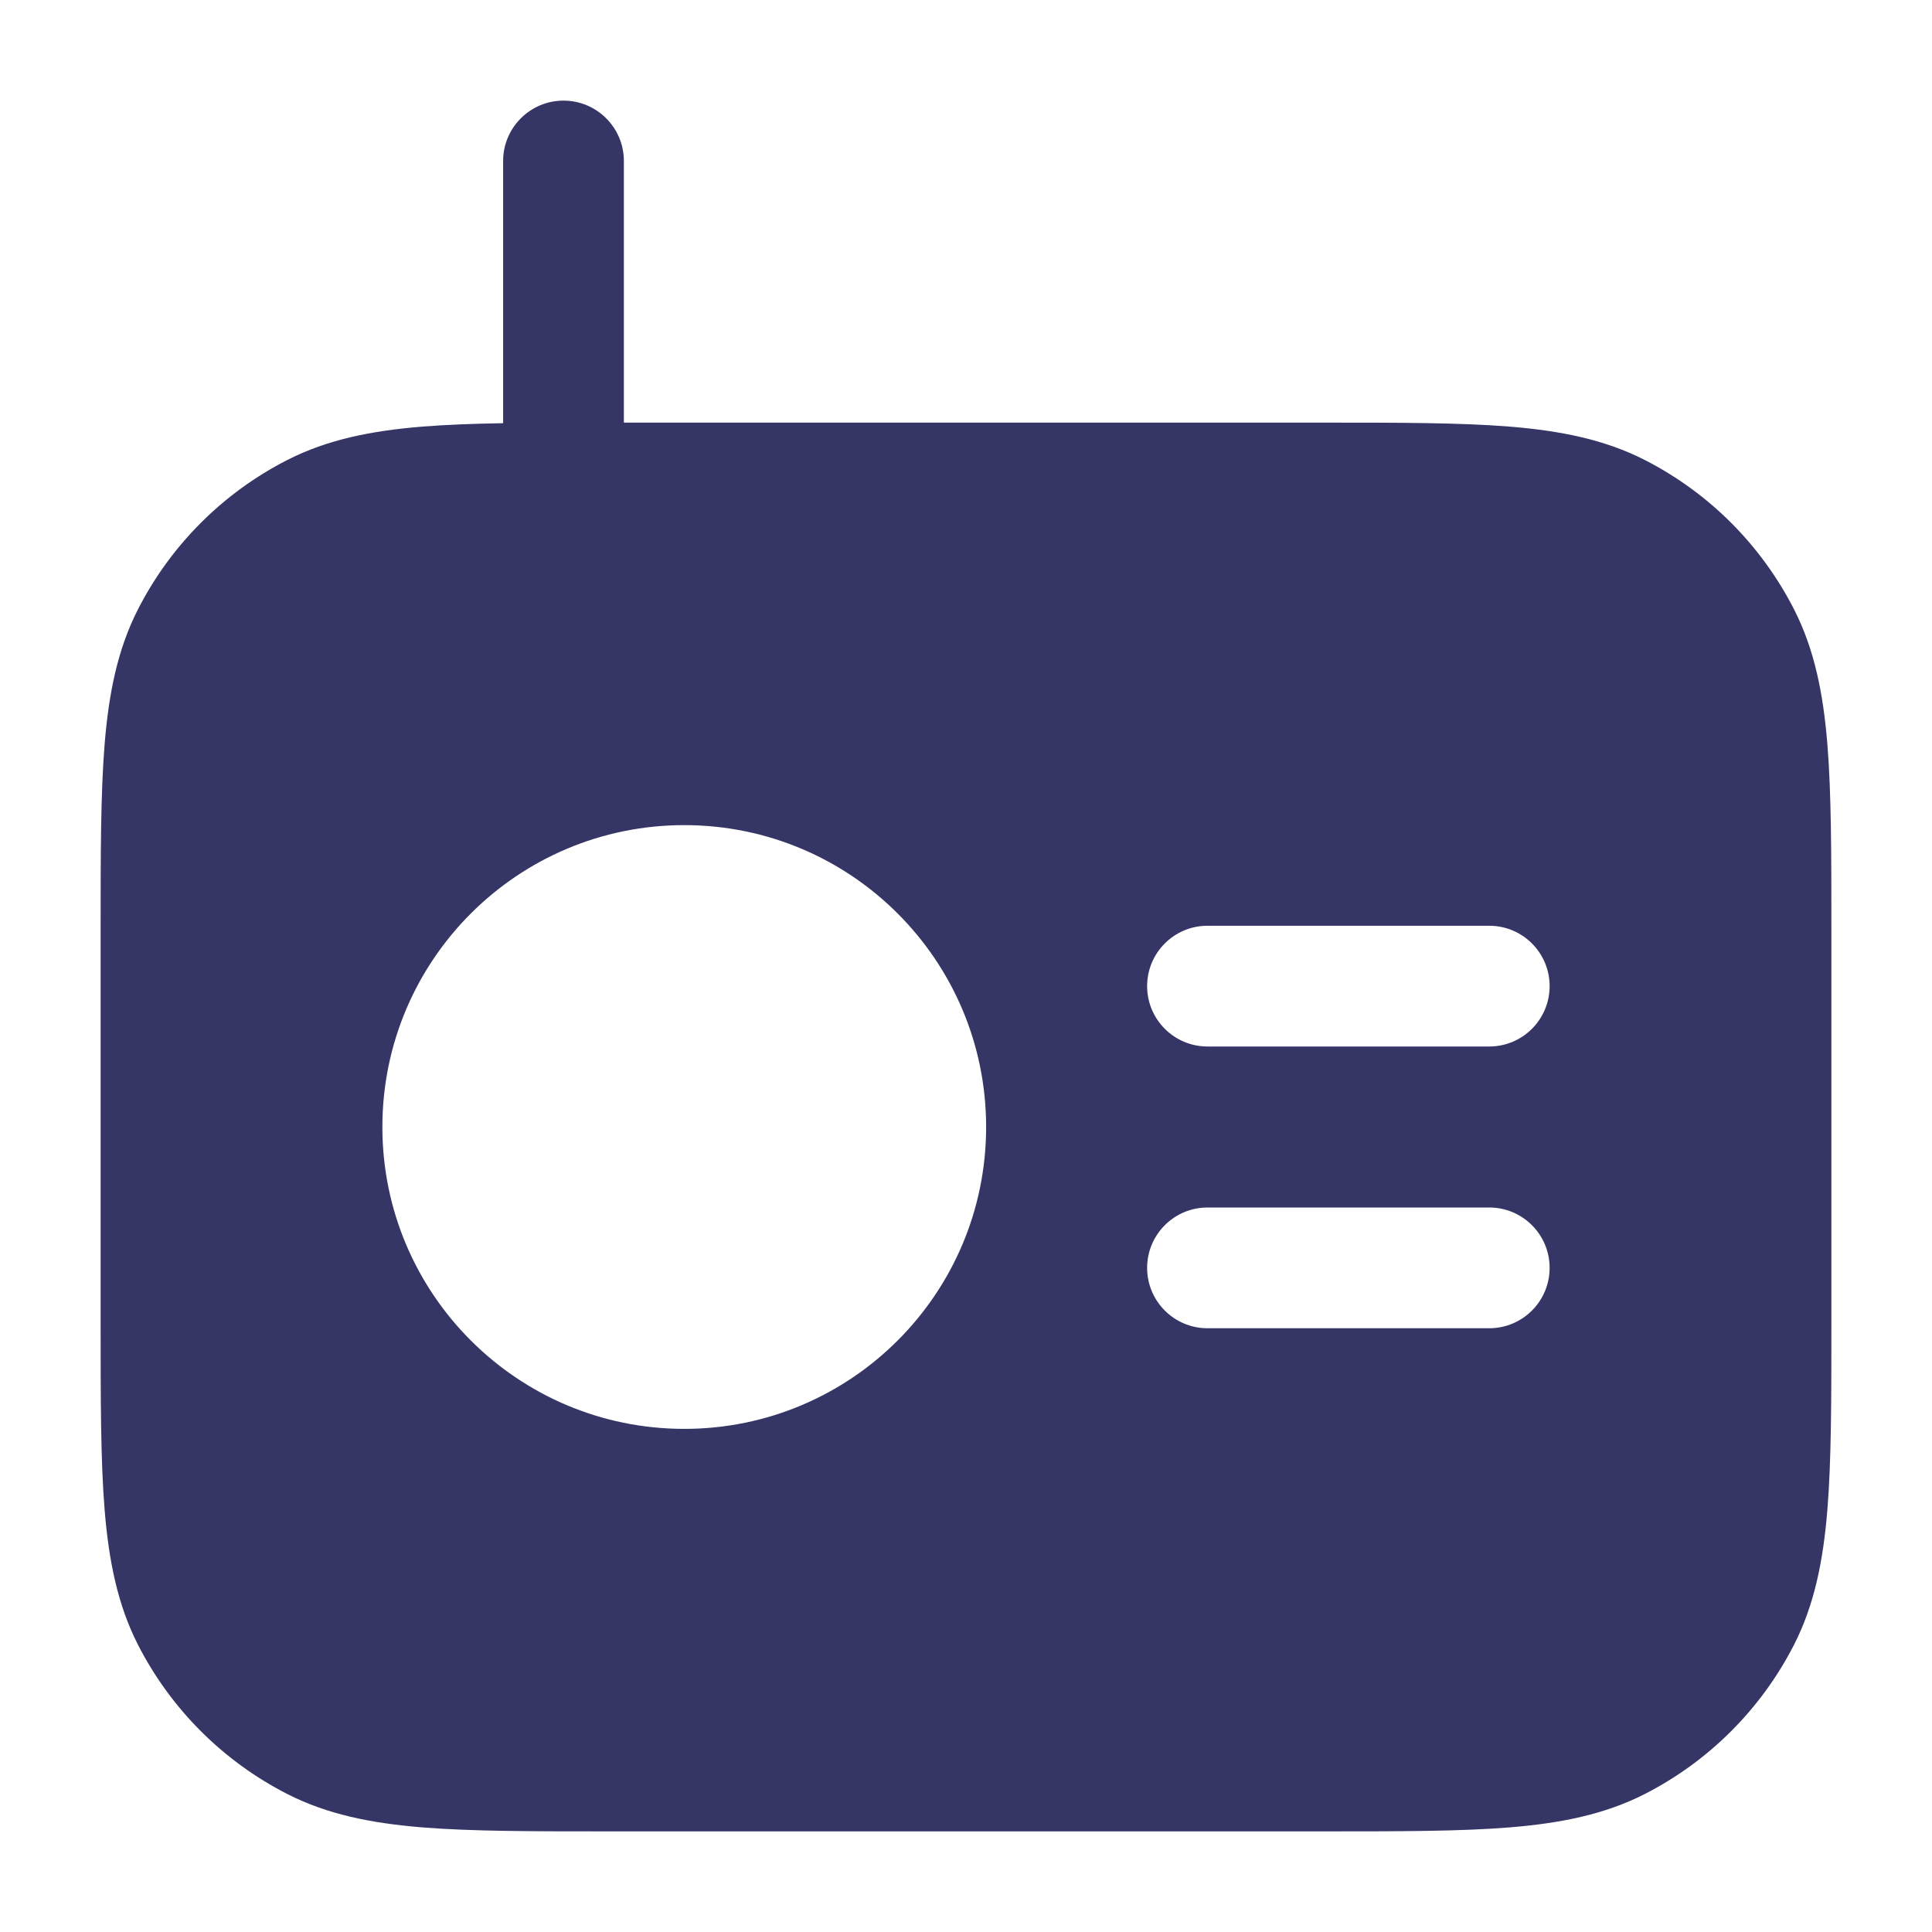 <svg width="24" height="24" viewBox="0 0 24 24" fill="none" xmlns="http://www.w3.org/2000/svg">
<path fill-rule="evenodd" clip-rule="evenodd" d="M7 1.25C6.586 1.25 6.25 1.586 6.25 2V5.257C5.875 5.263 5.54 5.276 5.24 5.3C4.61 5.352 4.068 5.46 3.571 5.713C2.771 6.121 2.121 6.771 1.713 7.571C1.46 8.068 1.352 8.61 1.3 9.24C1.25 9.854 1.25 10.615 1.25 11.567V16.433C1.25 17.385 1.25 18.146 1.3 18.76C1.352 19.39 1.46 19.932 1.713 20.43C2.121 21.229 2.771 21.879 3.571 22.287C4.068 22.54 4.61 22.648 5.24 22.7C5.854 22.75 6.615 22.75 7.567 22.75H16.433C17.385 22.75 18.146 22.75 18.76 22.7C19.39 22.648 19.932 22.54 20.43 22.287C21.229 21.879 21.879 21.229 22.287 20.43C22.54 19.932 22.648 19.39 22.7 18.76C22.75 18.146 22.75 17.385 22.75 16.433V11.567C22.75 10.615 22.75 9.854 22.7 9.24C22.648 8.61 22.54 8.068 22.287 7.571C21.879 6.771 21.229 6.121 20.43 5.713C19.932 5.46 19.39 5.352 18.76 5.3C18.146 5.25 17.385 5.25 16.433 5.25H7.75V2C7.75 1.586 7.414 1.25 7 1.25ZM8.5 10.25C10.571 10.25 12.25 11.929 12.25 14C12.25 16.071 10.571 17.75 8.5 17.75C6.429 17.75 4.75 16.071 4.75 14C4.75 11.929 6.429 10.25 8.5 10.25ZM18.5 11.5C18.914 11.5 19.25 11.836 19.25 12.25C19.25 12.664 18.914 13 18.5 13H15C14.586 13 14.25 12.664 14.25 12.25C14.25 11.836 14.586 11.5 15 11.5H18.5ZM19.25 15.75C19.25 15.336 18.914 15 18.5 15H15C14.586 15 14.25 15.336 14.25 15.75C14.25 16.164 14.586 16.5 15 16.5H18.5C18.914 16.5 19.25 16.164 19.25 15.75Z" fill="#353566"/>
</svg>
